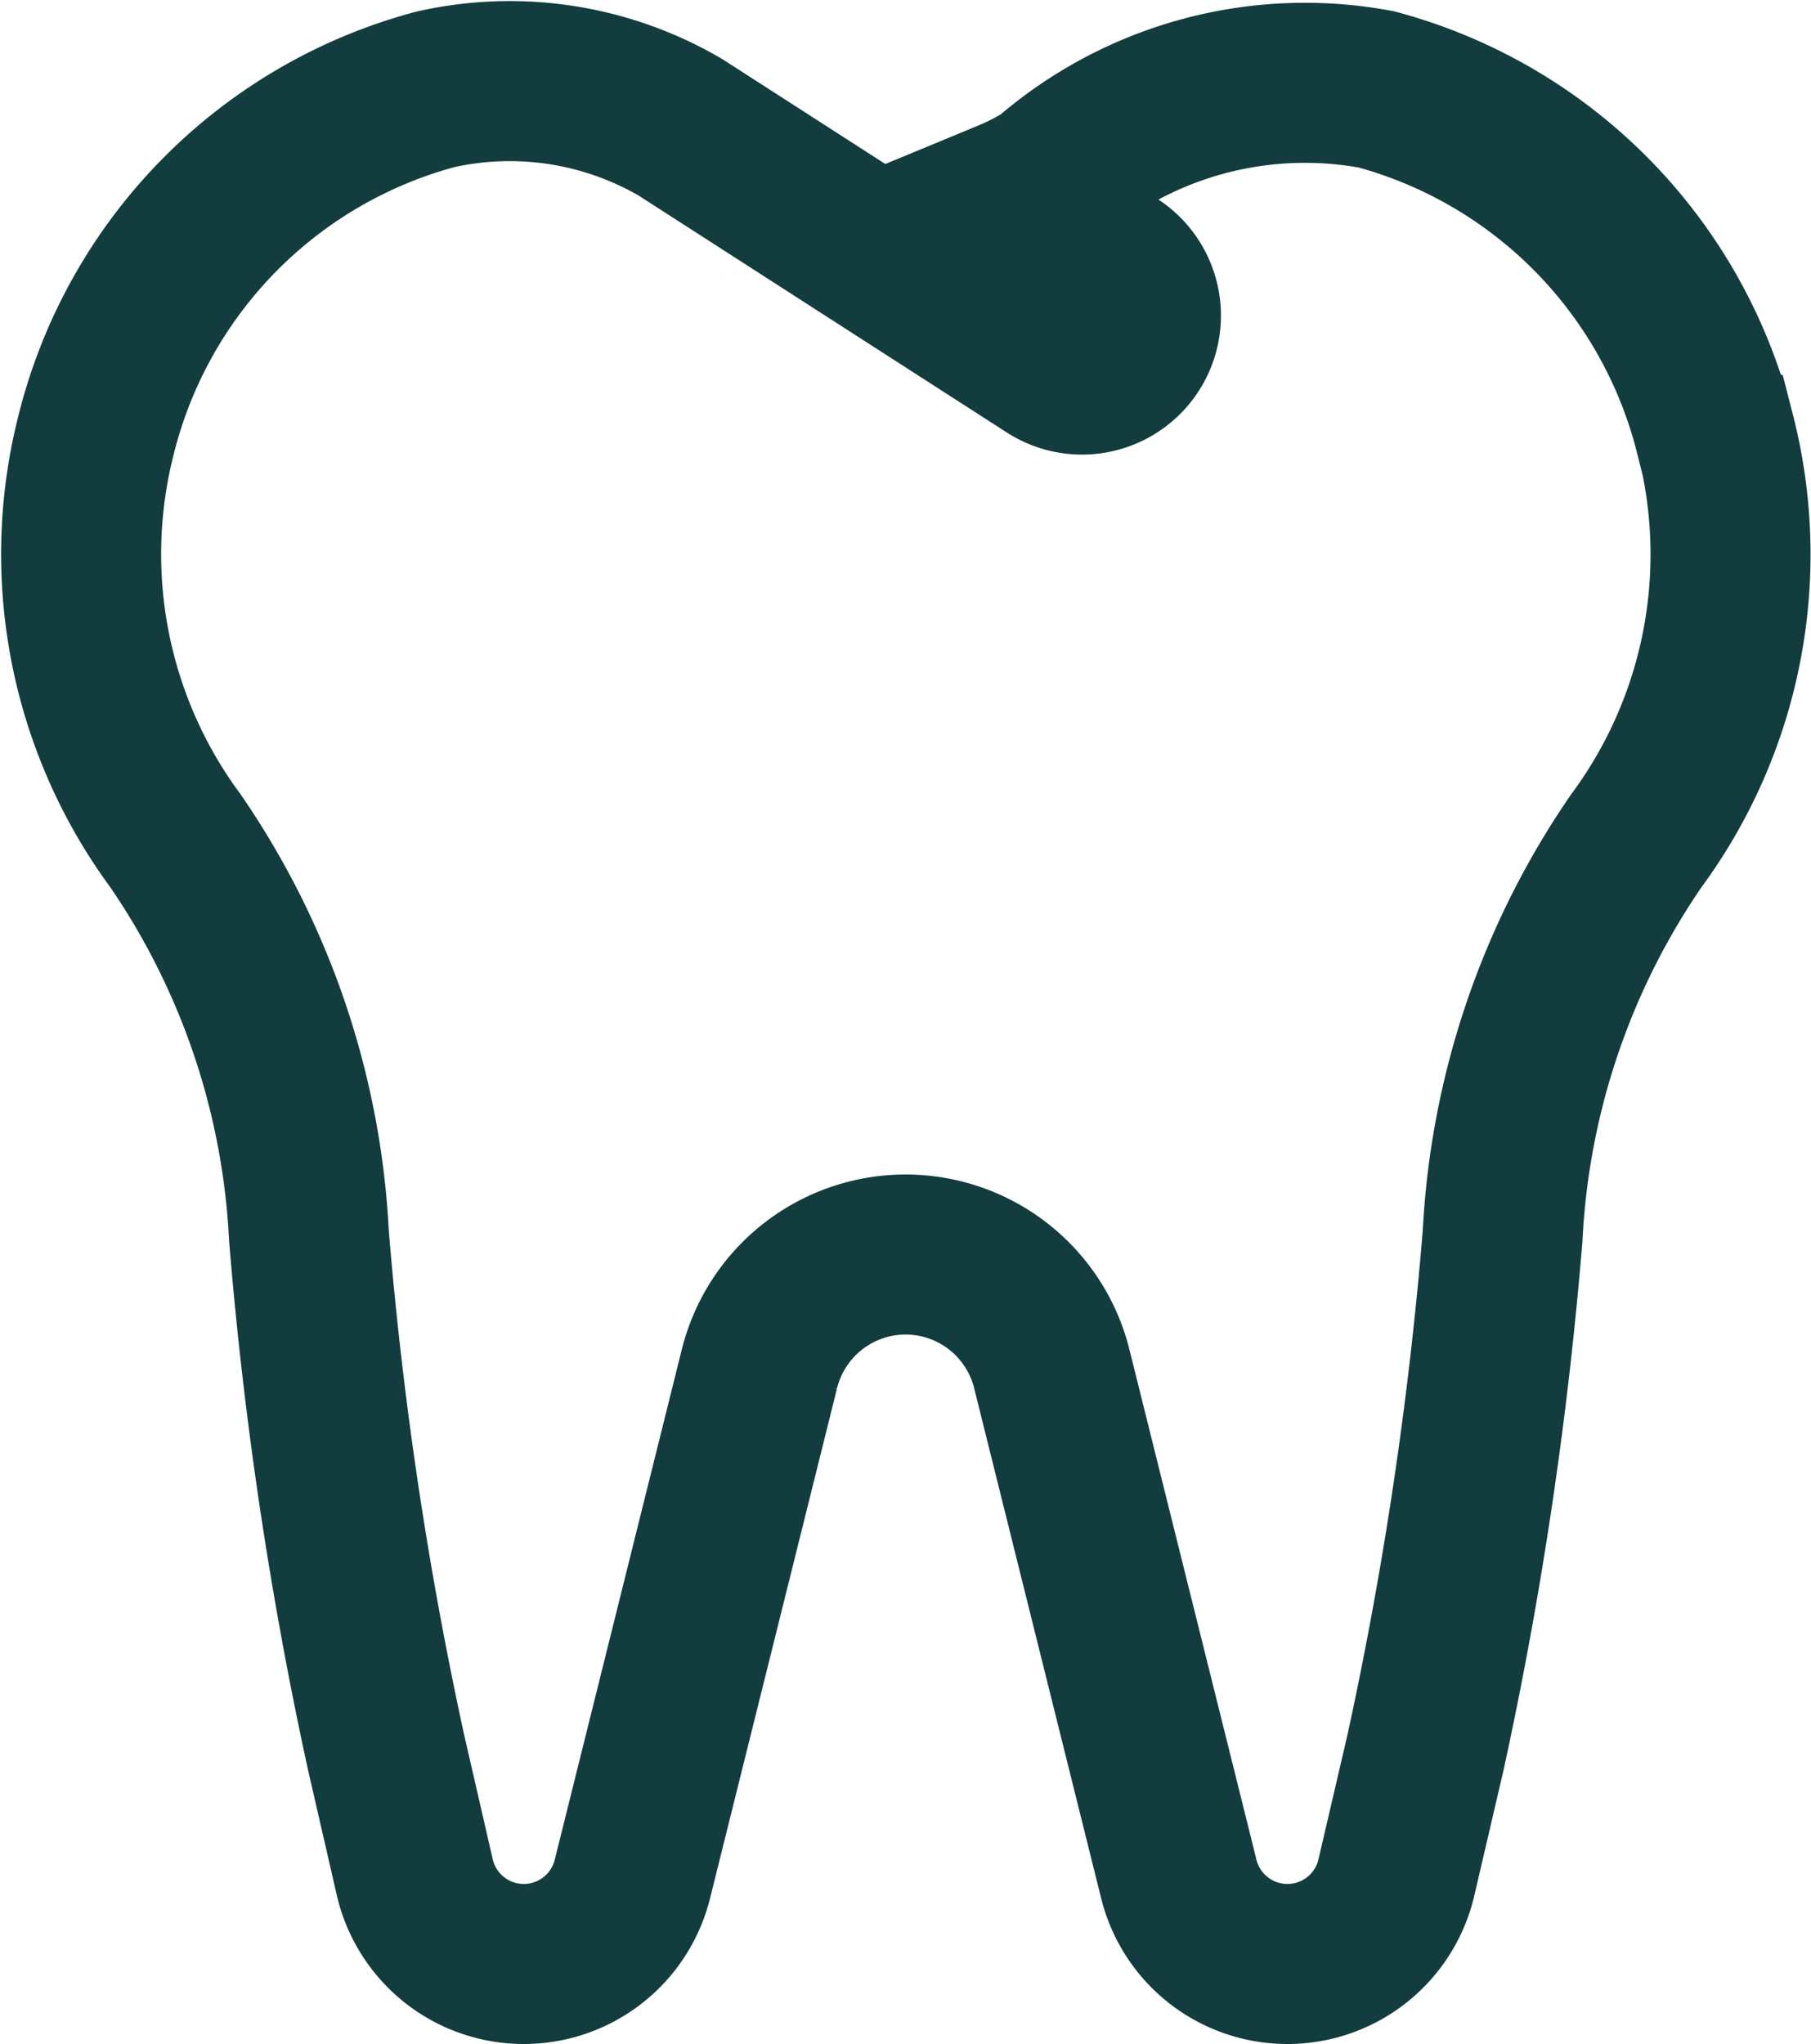 <svg xmlns="http://www.w3.org/2000/svg" width="16.977" height="19.16" viewBox="0 0 16.977 19.16">
  <path id="Icon_awesome-tooth" data-name="Icon awesome-tooth" d="M15.312,3.32A4.466,4.466,0,0,0,12.139.087,3.661,3.661,0,0,0,9.064.926a2.3,2.3,0,0,1-.362.189l.977.628a.552.552,0,0,1-.6.928L5.616.443a3.173,3.173,0,0,0-2.3-.356A4.467,4.467,0,0,0,.138,3.32,4.524,4.524,0,0,0,.88,7.128a7.169,7.169,0,0,1,1.252,3.7,36.831,36.831,0,0,0,.722,4.839l.269,1.171a1.049,1.049,0,0,0,2.042.019l1.189-4.774a1.412,1.412,0,0,1,2.743,0l1.189,4.774a1.049,1.049,0,0,0,2.042-.019L12.6,15.67a36.881,36.881,0,0,0,.722-4.839,7.168,7.168,0,0,1,1.252-3.7,4.52,4.52,0,0,0,.743-3.809Z" transform="translate(0.764 0.751)" fill="none" stroke="#123c3d" stroke-width="1.5"/>
</svg>
